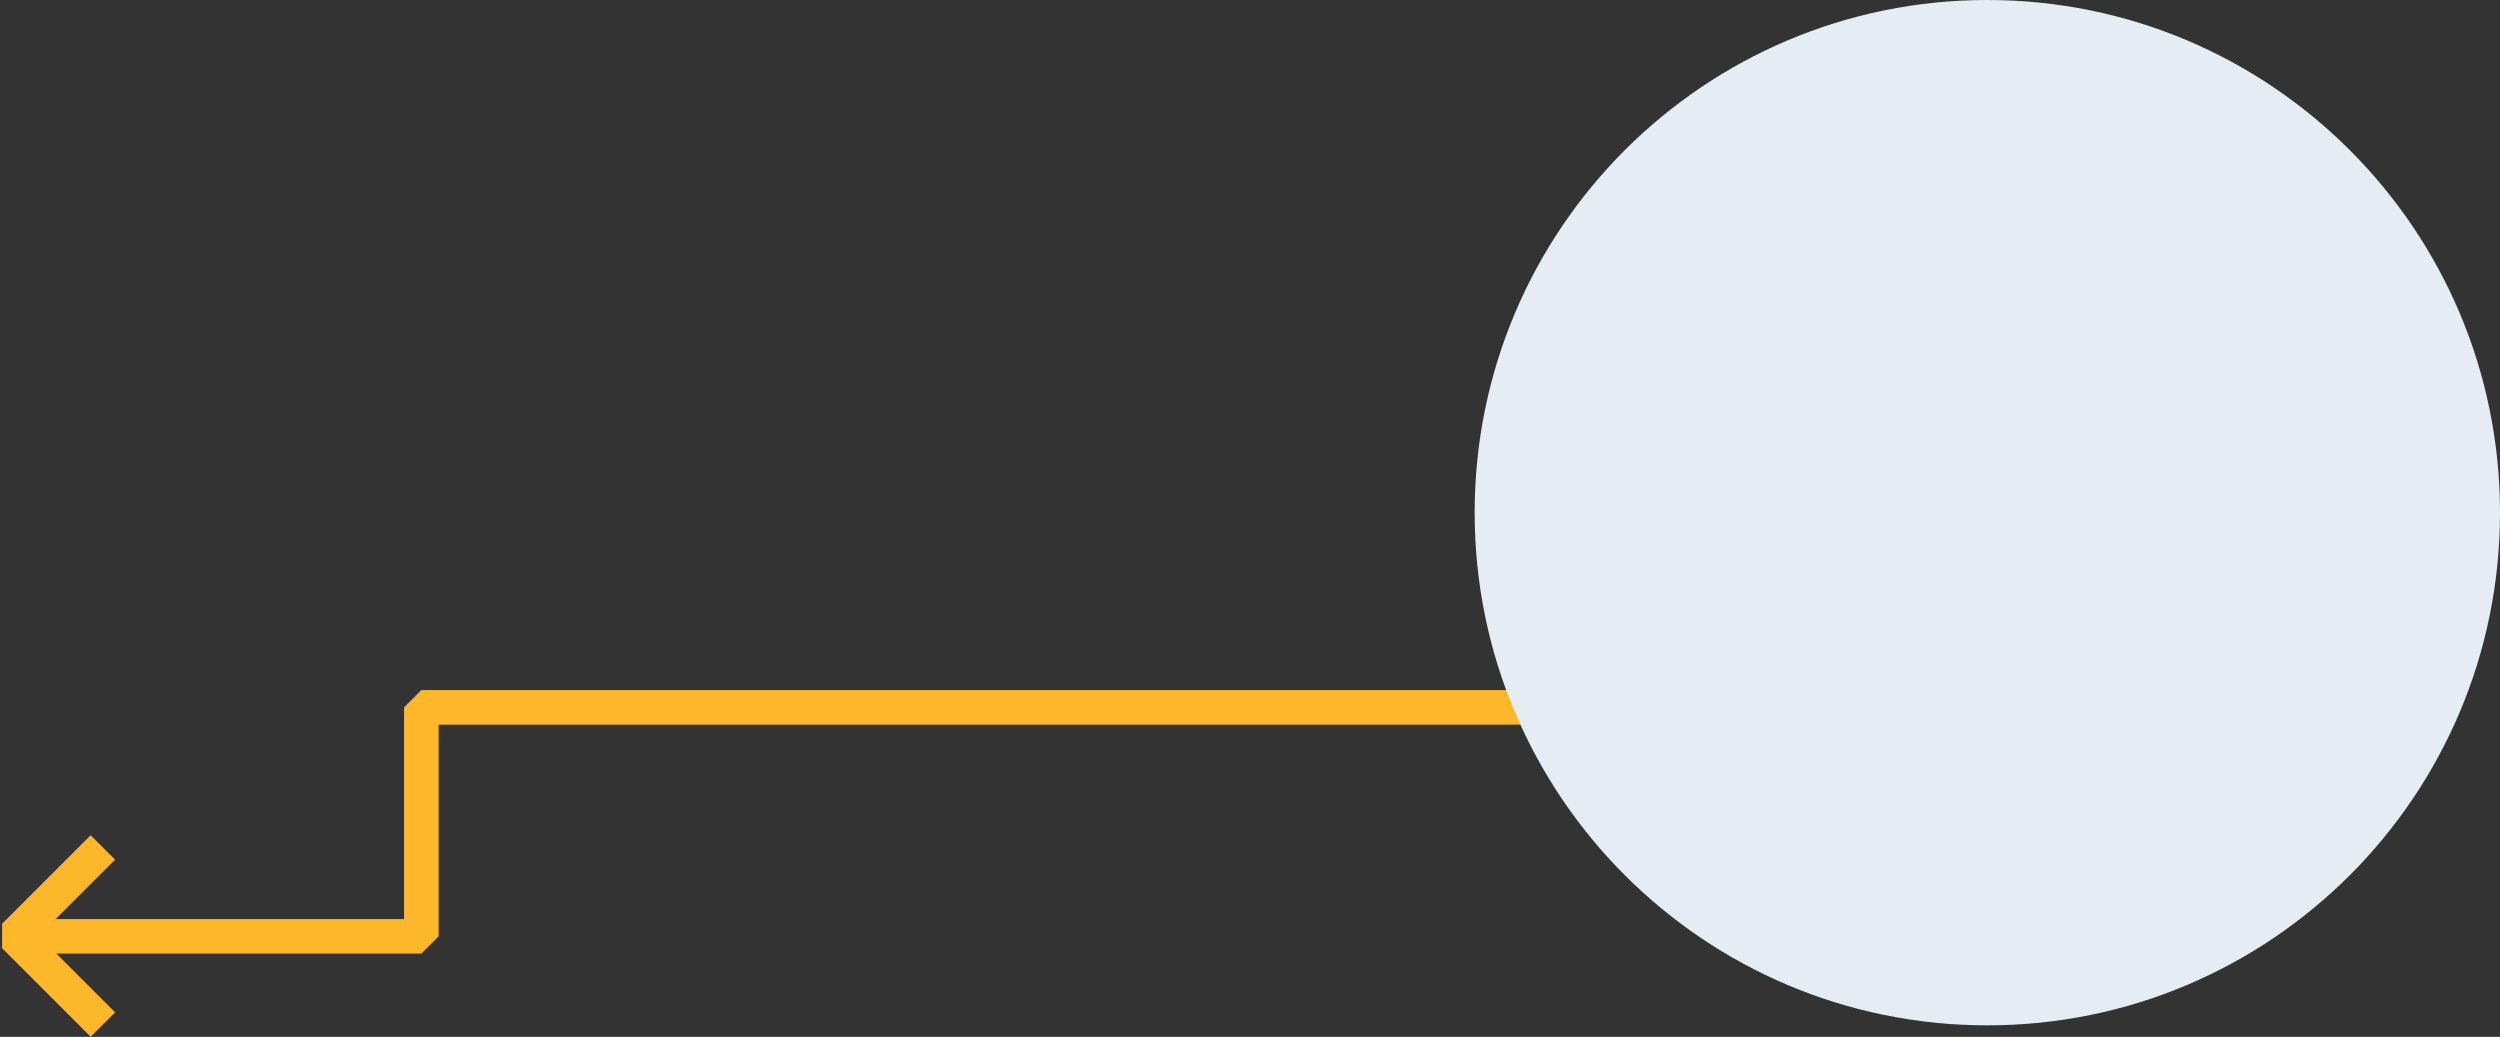 <svg width="1085" height="450" viewBox="0 0 1085 450" fill="none" xmlns="http://www.w3.org/2000/svg">
<rect x="0" y="0" width="1085" height="450" fill="#333333" stroke="none"/>
<g id="Group 32">
<path id="Path 4 (Stroke)" fill-rule="evenodd" clip-rule="evenodd" d="M190.355 314.5H740.969V299.5H182.855L175.355 307V398.869H6.591V413.869H182.855L190.355 406.369V314.5Z" fill="#FCB72B"/>
<g id="Group 13">
<path id="Path 3 (Stroke)" fill-rule="evenodd" clip-rule="evenodd" d="M0.91 411.516L39.336 449.943L49.943 439.336L16.82 406.213L49.943 373.09L39.336 362.484L0.91 400.91V411.516Z" fill="#FCB72B"/>
</g>
<g id="Group 41">
<path id="Mask" d="M1085 222.5C1085 345.383 985.383 445 862.5 445C739.617 445 640 345.383 640 222.5C640 99.617 739.617 0 862.5 0C985.383 0 1085 99.617 1085 222.5Z" fill="#E5ECF4"/>
</g>
</g>
</svg>
